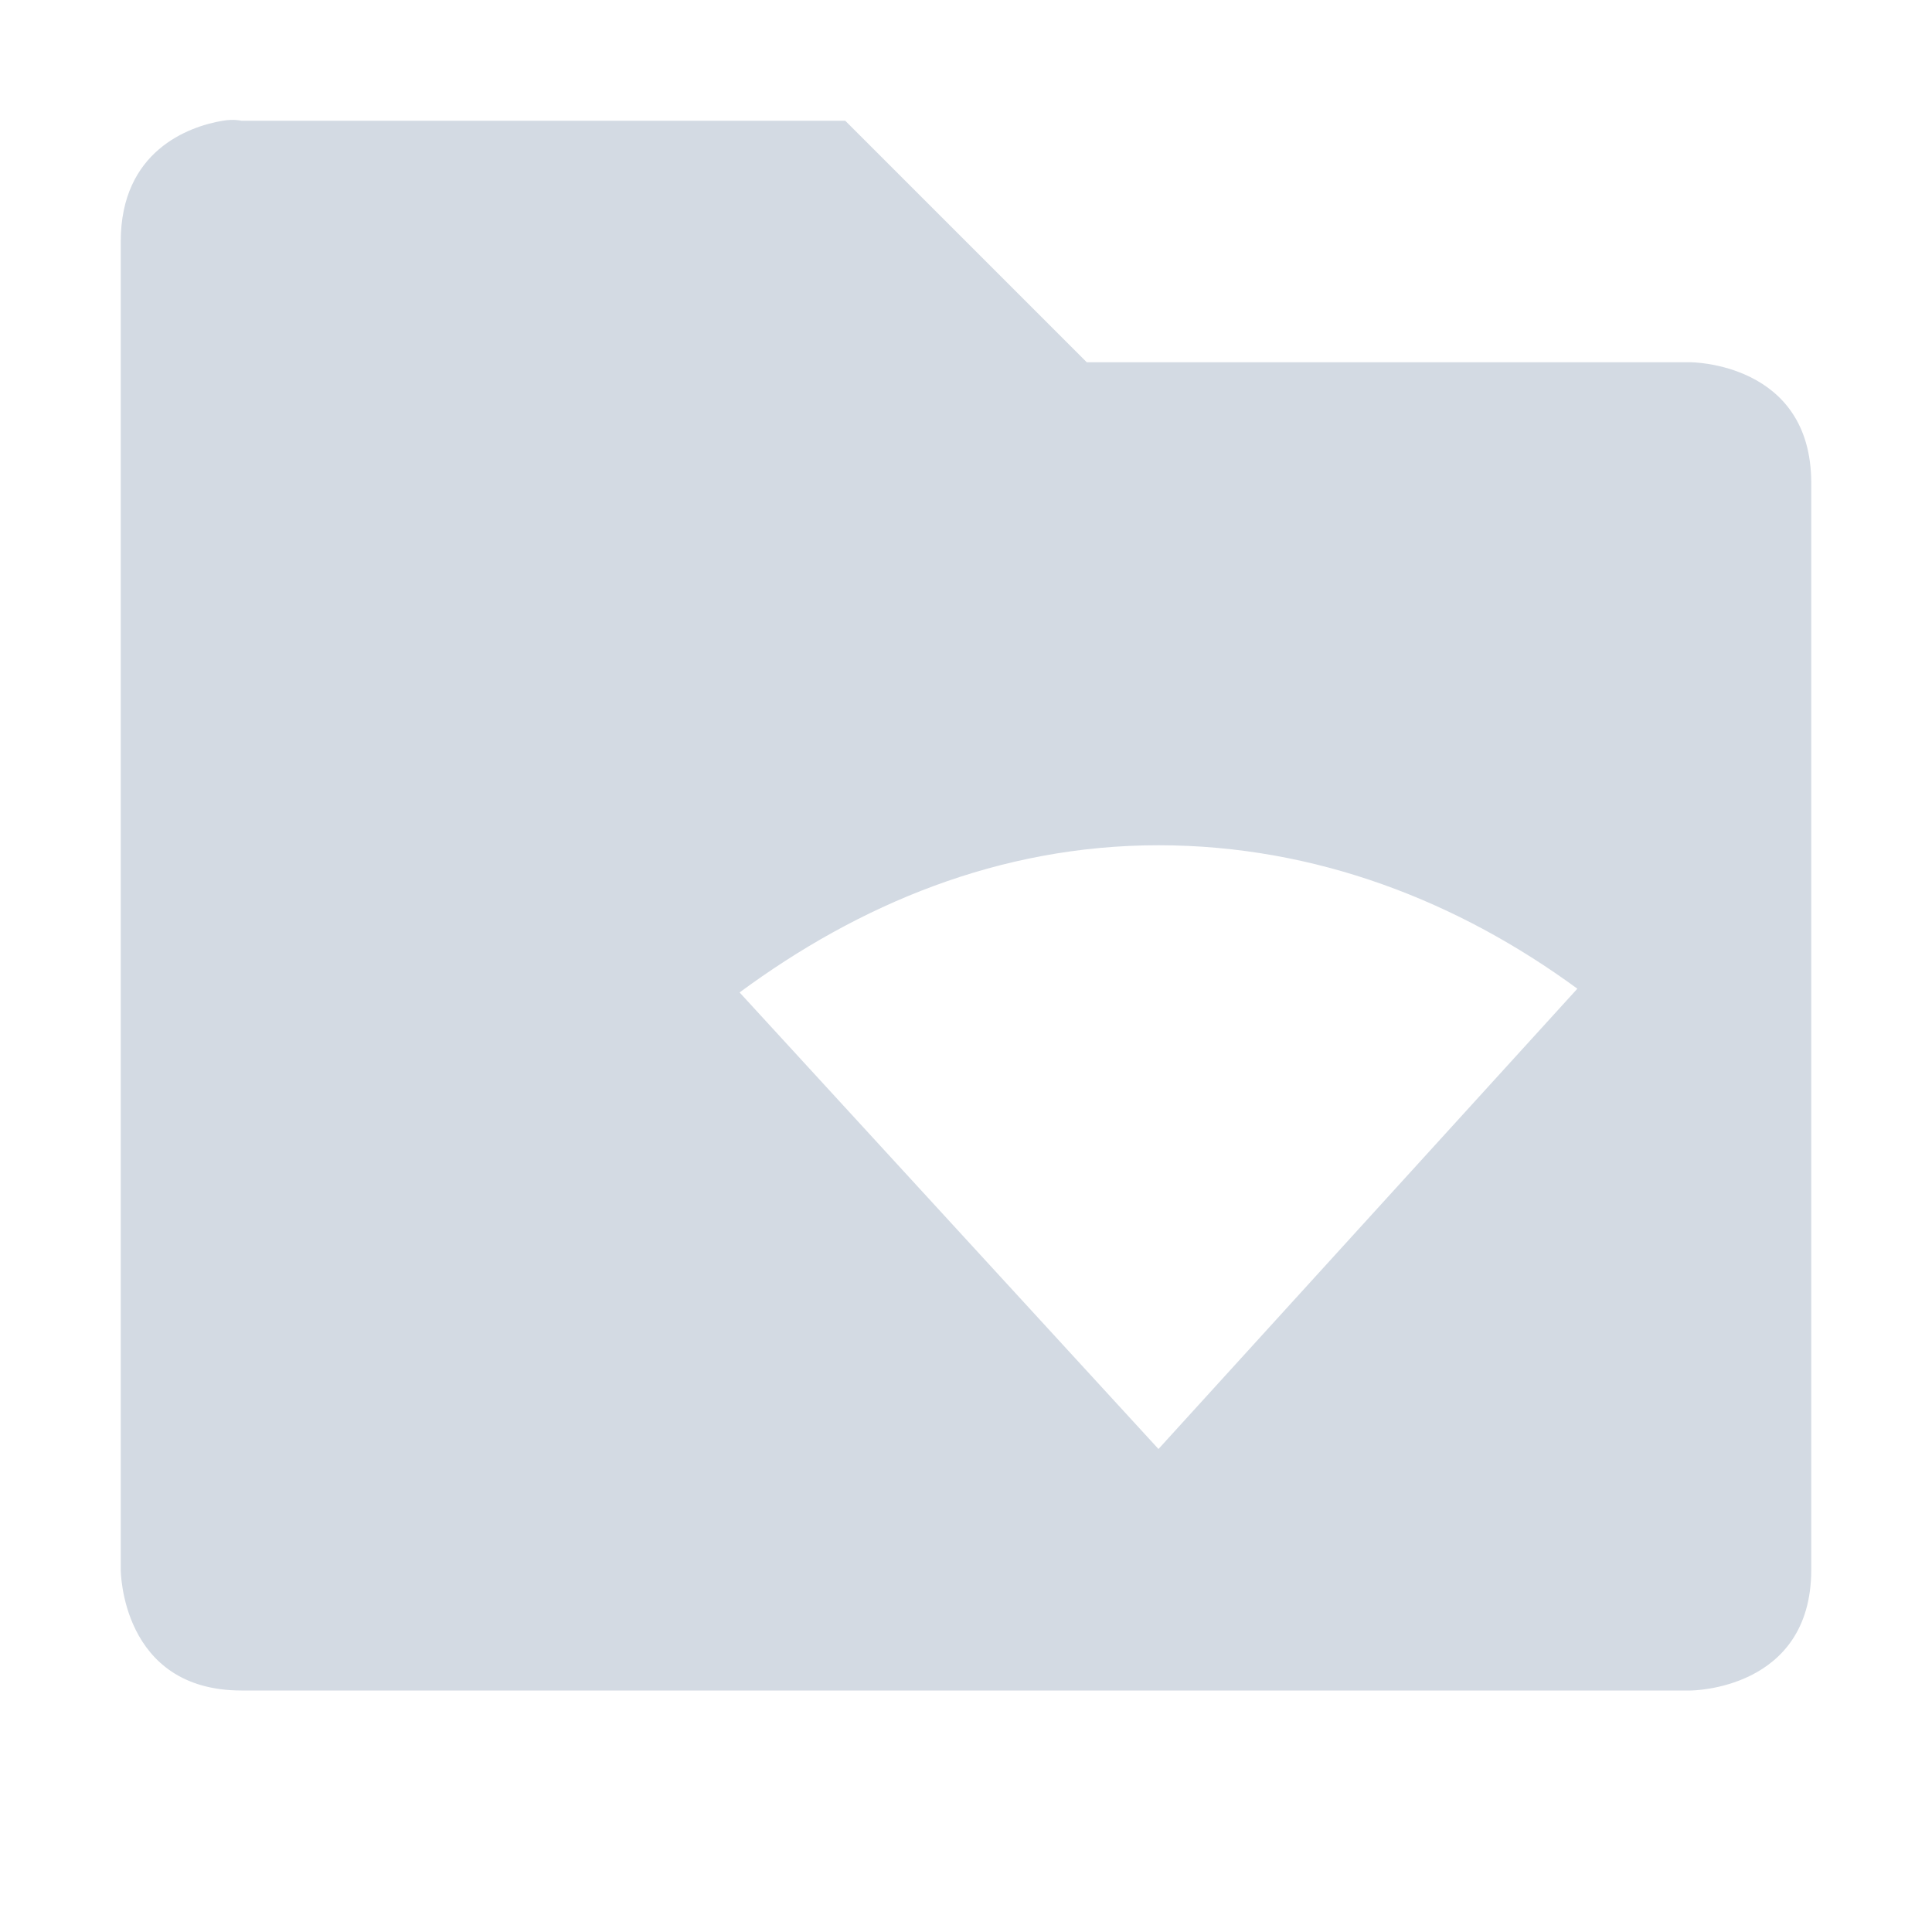 <?xml version='1.0' encoding='UTF-8' standalone='no'?>
<svg height="16" style="enable-background:new" version="1.1" width="16" xmlns="http://www.w3.org/2000/svg">
 <title>
  Paper Symbolic Icon Theme
 </title>
 <g style="display:inline" transform="translate(-584,-182)">
  <path d="M 585.844,183 C 585.562,183.047 585,183.25 585,184 l 0,11 c 0,0 0,1 1,1 l 5,0 2,0 5,0 c 0,0 1,0 1,-1 l 0,-9 c 0,-1 -1,-1 -1,-1 l -5,0 -2,-2 -5,0 c 0,0 -0.062,-0.016 -0.156,0 z m 7.75,6 c 1.309,0 2.488,0.469 3.469,1.188 L 593.594,194 590.125,190.219 C 591.11,189.492 592.274,189 593.594,189 z" style="font-size:medium;font-style:normal;font-variant:normal;font-weight:normal;font-stretch:normal;text-indent:0;text-align:start;text-decoration:none;line-height:normal;letter-spacing:normal;word-spacing:normal;text-transform:none;direction:ltr;block-progression:tb;writing-mode:lr-tb;text-anchor:start;baseline-shift:baseline;color:#000000;fill:#d3dae3;fill-opacity:1;stroke:none;stroke-width:2;marker:none;visibility:visible;display:inline;overflow:visible;enable-background:accumulate;font-family:Sans;-inkscape-font-specification:Sans"/>
 </g>
</svg>
